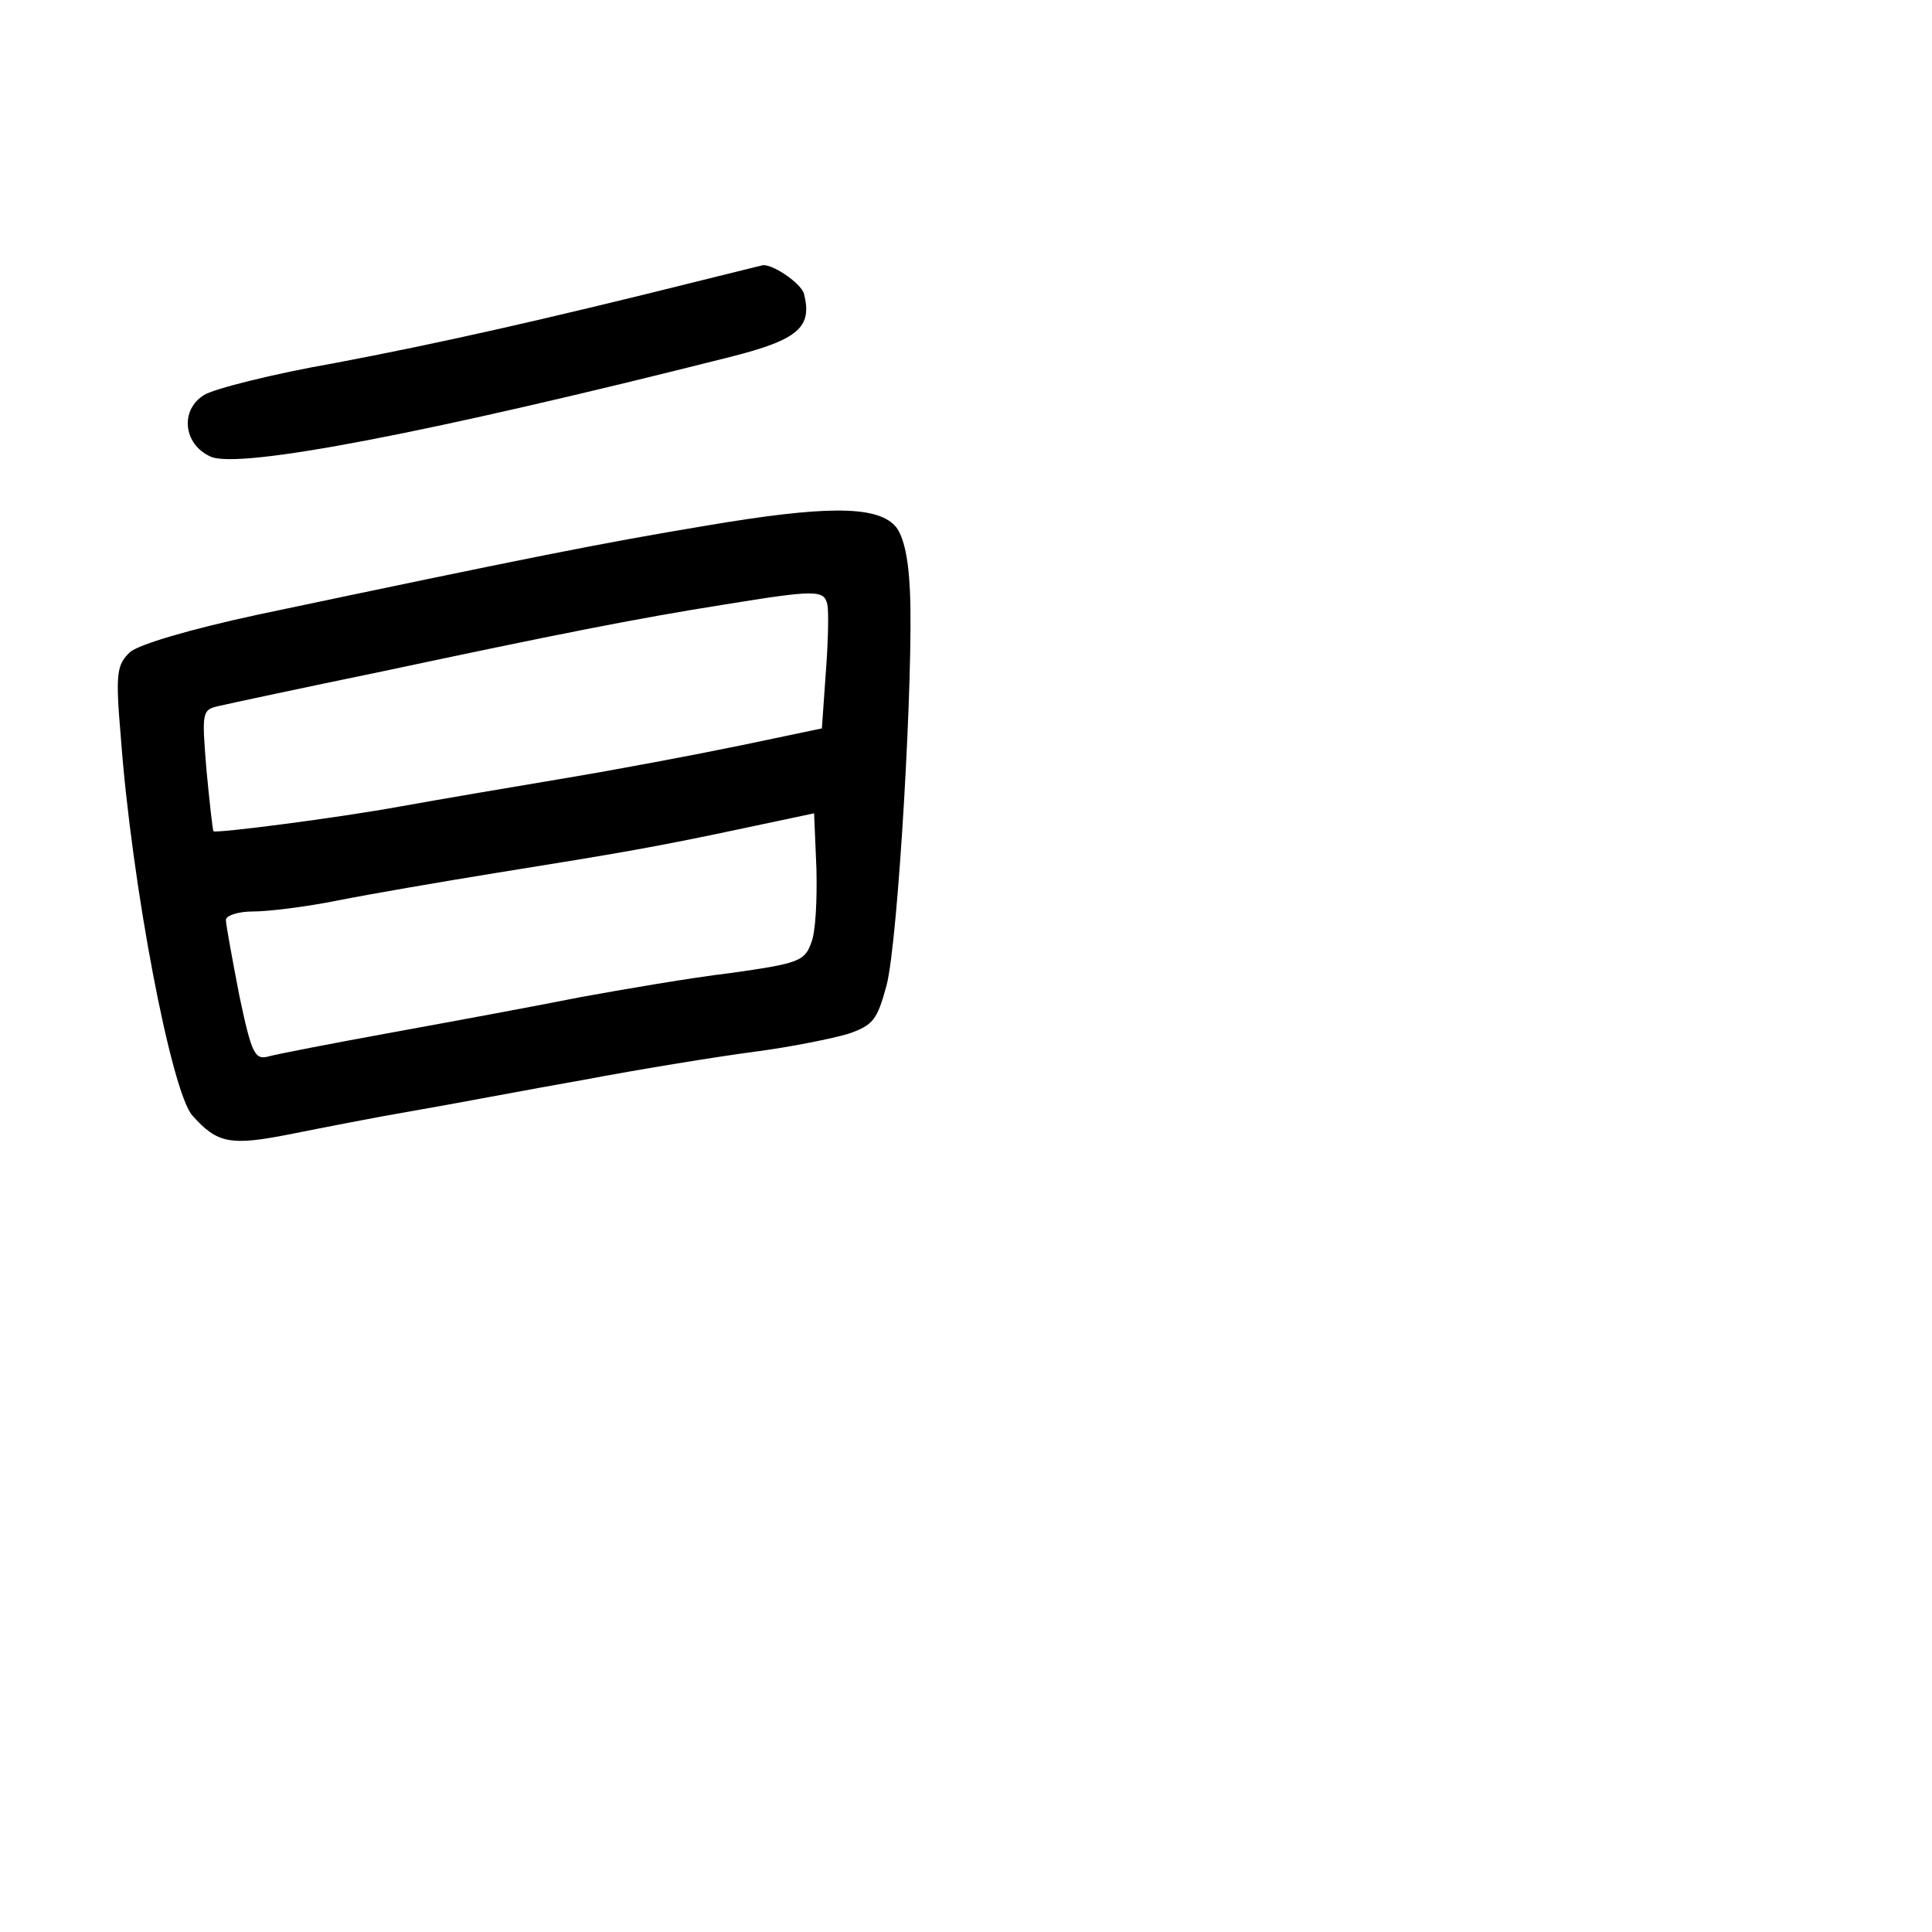 <?xml version="1.0" standalone="no"?>
<!DOCTYPE svg PUBLIC "-//W3C//DTD SVG 20010904//EN"
 "http://www.w3.org/TR/2001/REC-SVG-20010904/DTD/svg10.dtd">
<svg version="1.0" xmlns="http://www.w3.org/2000/svg"
 width="248pt" height="248pt" viewBox="0 0 248 248"
 preserveAspectRatio="xMidYMid meet">
<g transform="translate(0,248) scale(0.1,-0.1)"
fill="#000000" stroke="none">
<path d="M900 2120 c-204 -51 -338 -81 -470 -106 -80 -14 -155 -33 -168 -41
-31 -19 -27 -63 8 -79 36 -17 284 31 668 128 87 22 105 38 94 81 -4 14 -44 41
-55 36 -1 0 -36 -9 -77 -19z"/>
<path d="M905 1805 c-132 -22 -223 -40 -574 -114 -88 -19 -152 -38 -164 -48
-17 -16 -19 -27 -12 -108 14 -191 65 -457 92 -487 32 -36 49 -39 125 -24 40 8
111 22 158 30 47 8 146 27 220 40 74 14 173 30 219 36 46 6 100 17 120 23 32
11 37 18 49 62 15 57 35 406 30 507 -2 45 -9 73 -20 84 -25 25 -90 25 -243 -1z
m157 -101 c2 -9 1 -49 -2 -88 l-5 -71 -105 -22 c-58 -12 -159 -31 -225 -42
-66 -11 -160 -27 -210 -36 -82 -15 -238 -35 -241 -32 -1 1 -5 37 -9 79 -6 75
-6 77 17 82 13 3 106 23 208 44 221 47 326 68 440 86 117 19 128 19 132 0z
m-21 -435 c-8 -23 -18 -26 -103 -38 -51 -6 -138 -21 -193 -31 -55 -11 -163
-31 -240 -45 -77 -14 -149 -28 -160 -31 -18 -5 -22 3 -38 79 -9 47 -17 90 -17
96 0 6 16 11 35 11 20 0 68 6 108 14 40 8 133 24 207 36 156 25 203 33 320 58
l85 18 3 -71 c1 -40 -1 -83 -7 -96z"/>
</g>
</svg>
